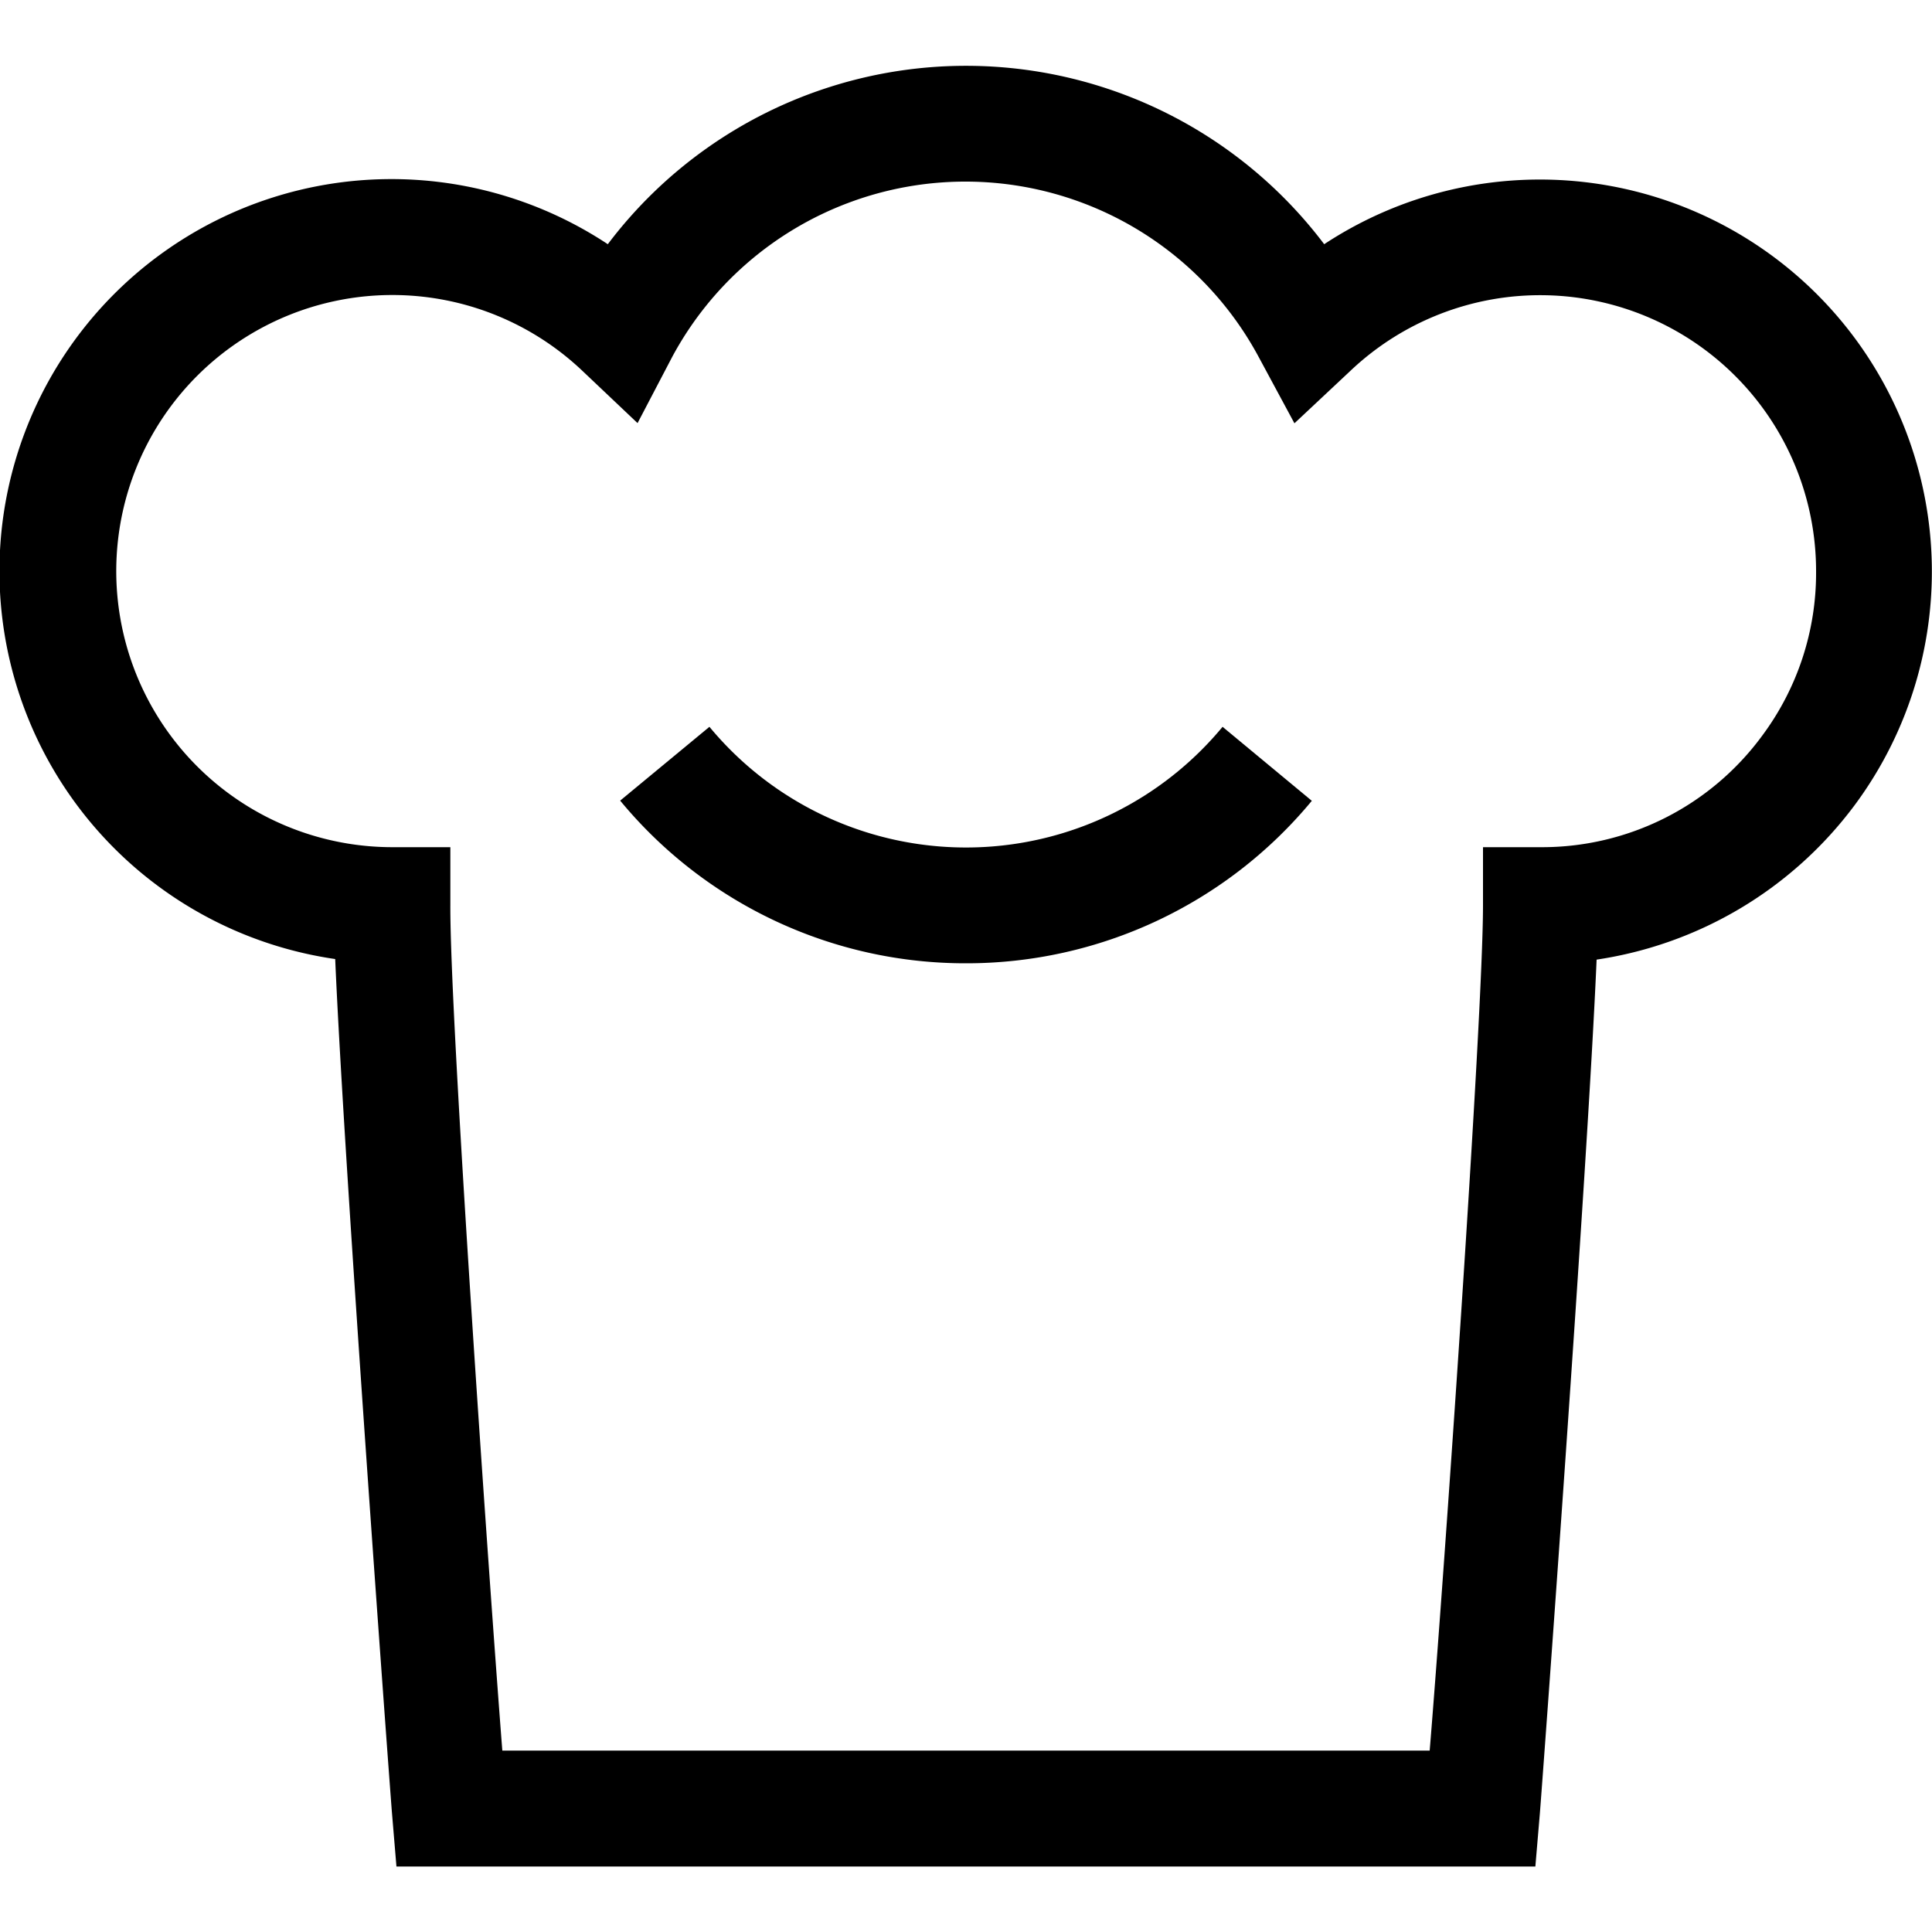 <svg xmlns="http://www.w3.org/2000/svg" viewBox="0 0 100 100" id="chef">
  <path d="M50,49.86A23.16,23.16,0,0,1,32.1,41.44l4.62-3.82a17.24,17.24,0,0,0,26.56,0l4.62,3.83A23.2,23.2,0,0,1,50,49.86Z"></path>
  <path d="M79.47,96.61H20.52l-.23-2.75c-.11-1.32-2.48-33.45-2.94-44.22a20.29,20.29,0,1,1,14.11-37,23.23,23.23,0,0,1,37.08,0A20.29,20.29,0,0,1,96,41.67a20.4,20.4,0,0,1-13.36,8c-.46,10.77-2.83,42.91-2.94,44.23ZM26,90.61H74c.7-8.46,2.76-37.9,2.76-43.76v-3h3a14.13,14.13,0,0,0,11.45-5.77h0A14.1,14.1,0,0,0,94,29.57,14.28,14.28,0,0,0,69.88,19.21L67,21.91l-1.86-3.45a17.23,17.23,0,0,0-30.34,0L33,21.9l-2.85-2.7a14.29,14.29,0,1,0-9.84,24.65h3v3C23.28,52.72,25.34,82.15,26,90.61Z"></path>
</svg>